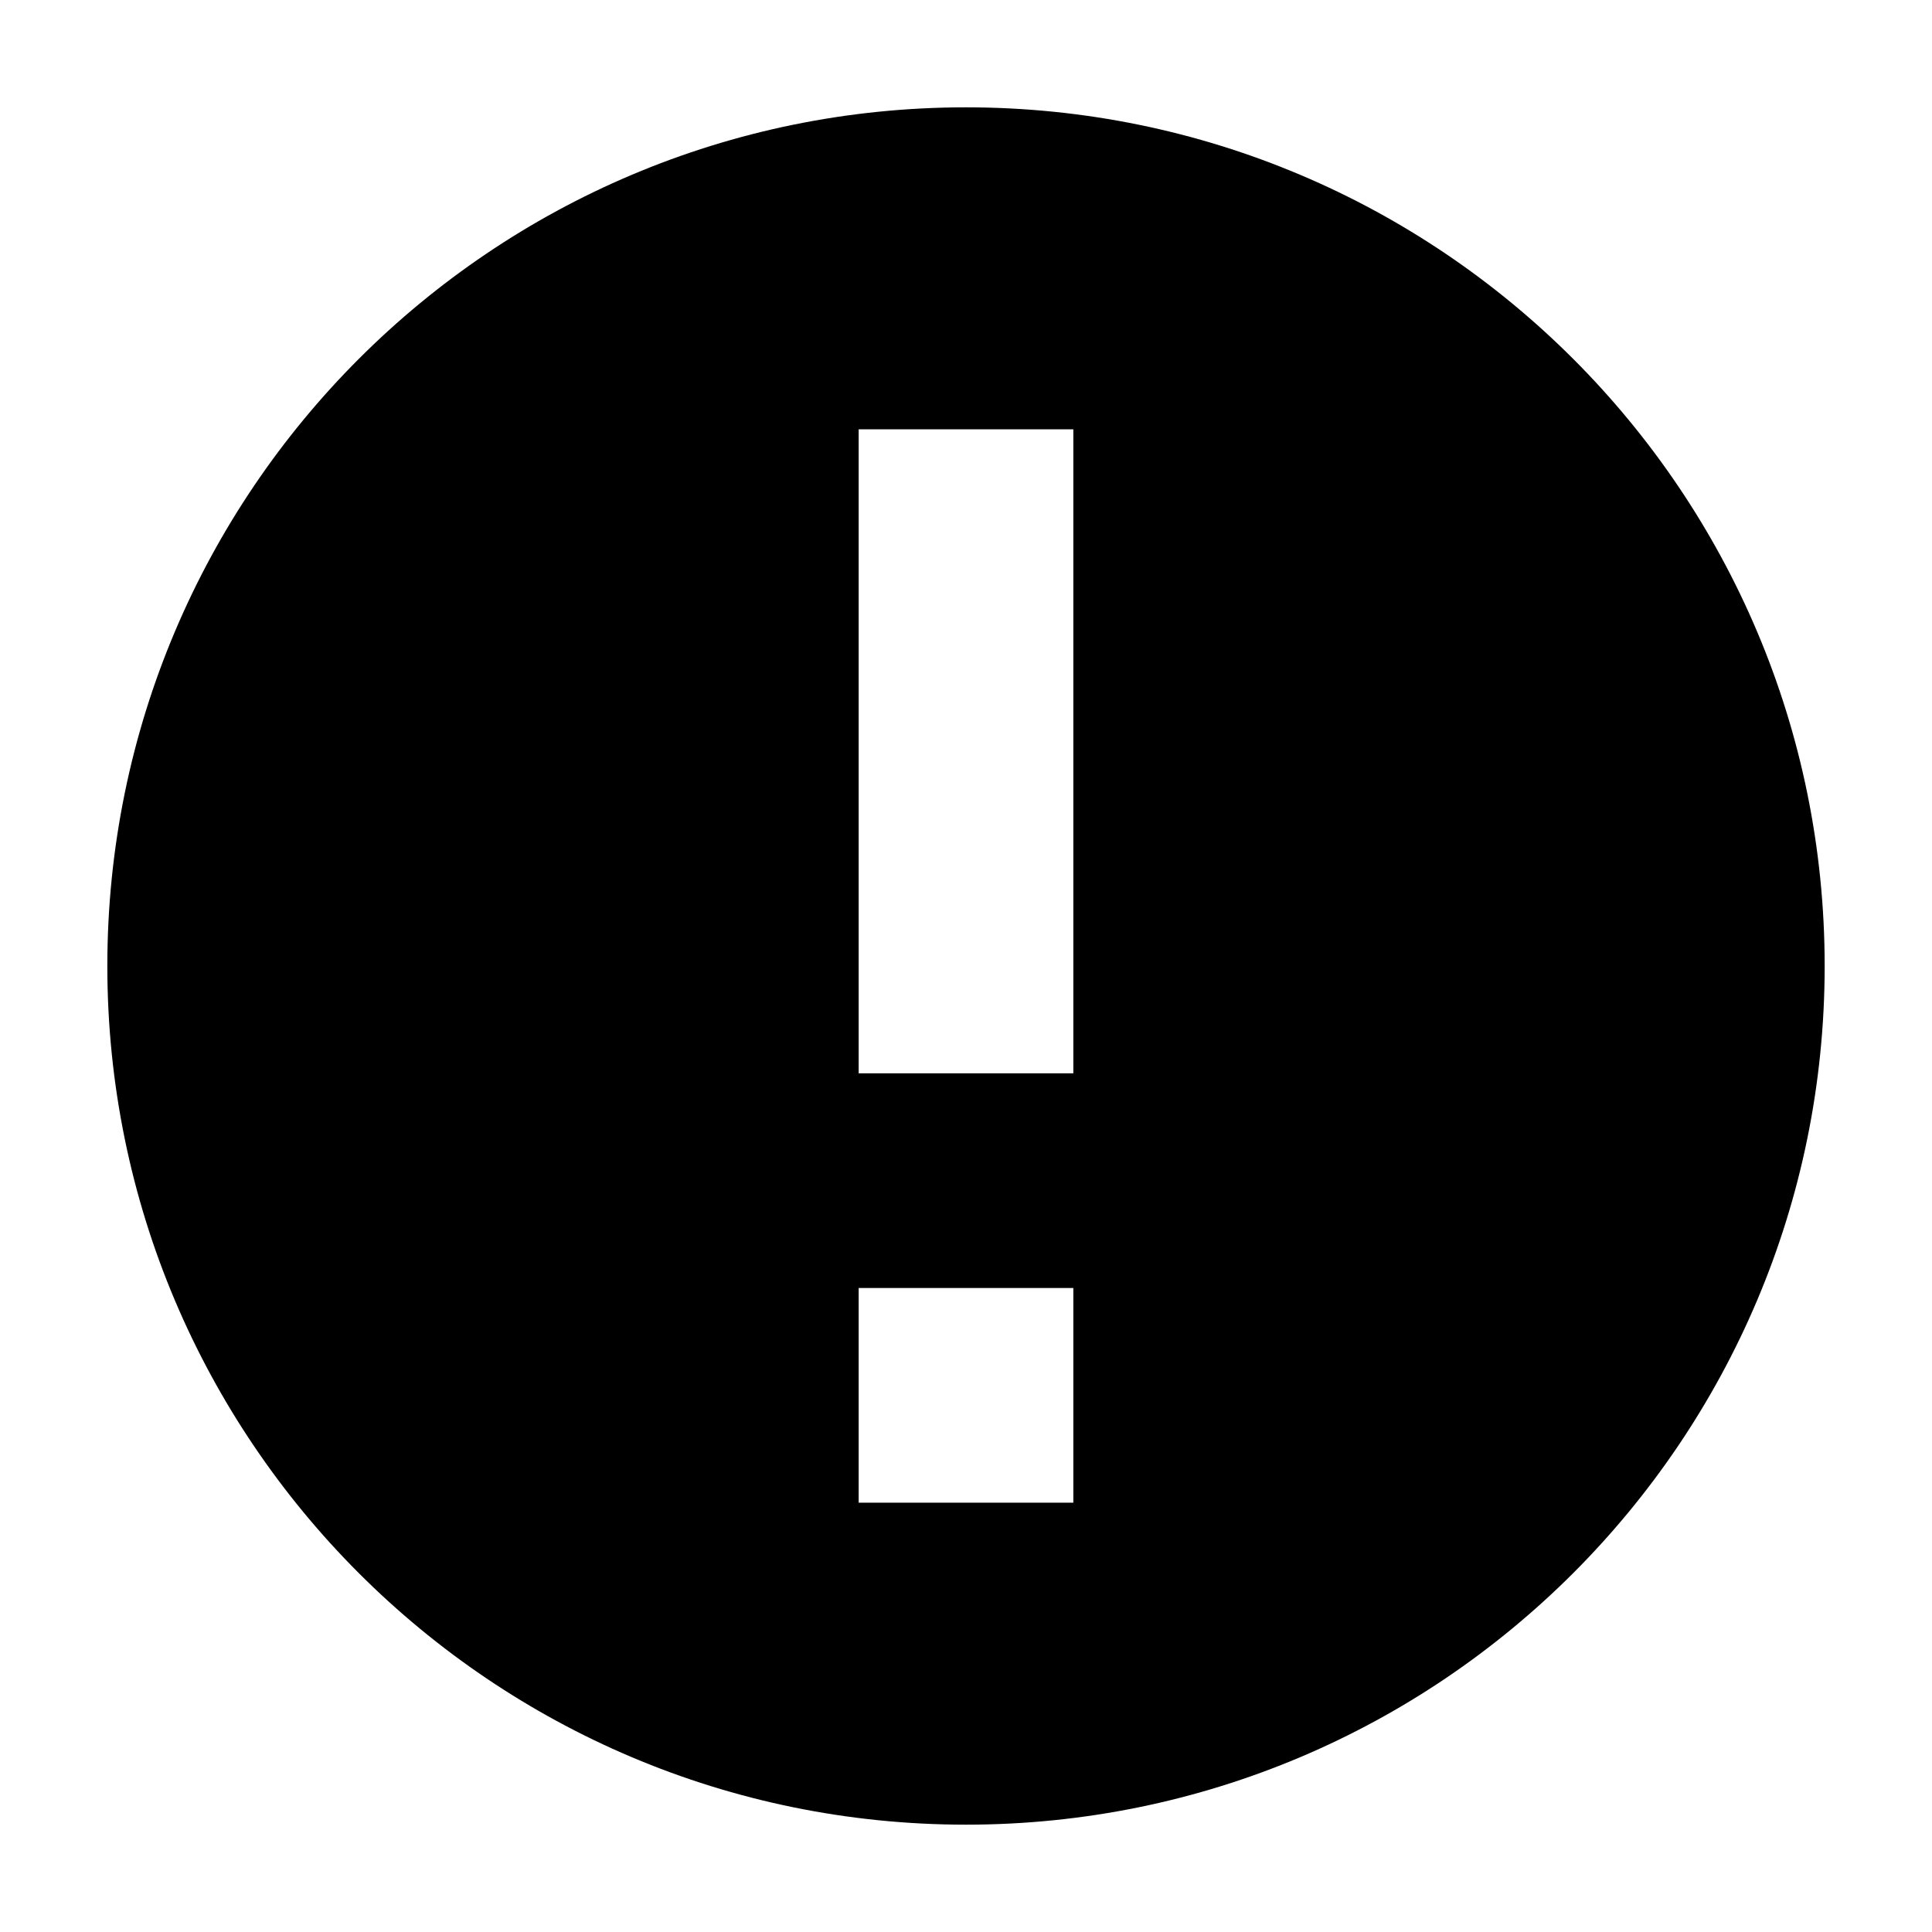 <svg xmlns="http://www.w3.org/2000/svg" width="18" height="18" viewBox="0 0 18 18">
  <path fill="#000000" fill-rule="evenodd" d="M9,17 C4.582,17 1,13.418 1,9 C1,4.582 4.582,1 9,1 C13.418,1 17,4.582 17,9 C17,13.418 13.418,17 9,17 Z M8,4 L8,10 L10,10 L10,4 L8,4 Z M8,12 L8,14 L10,14 L10,12 L8,12 Z"/>
</svg>
